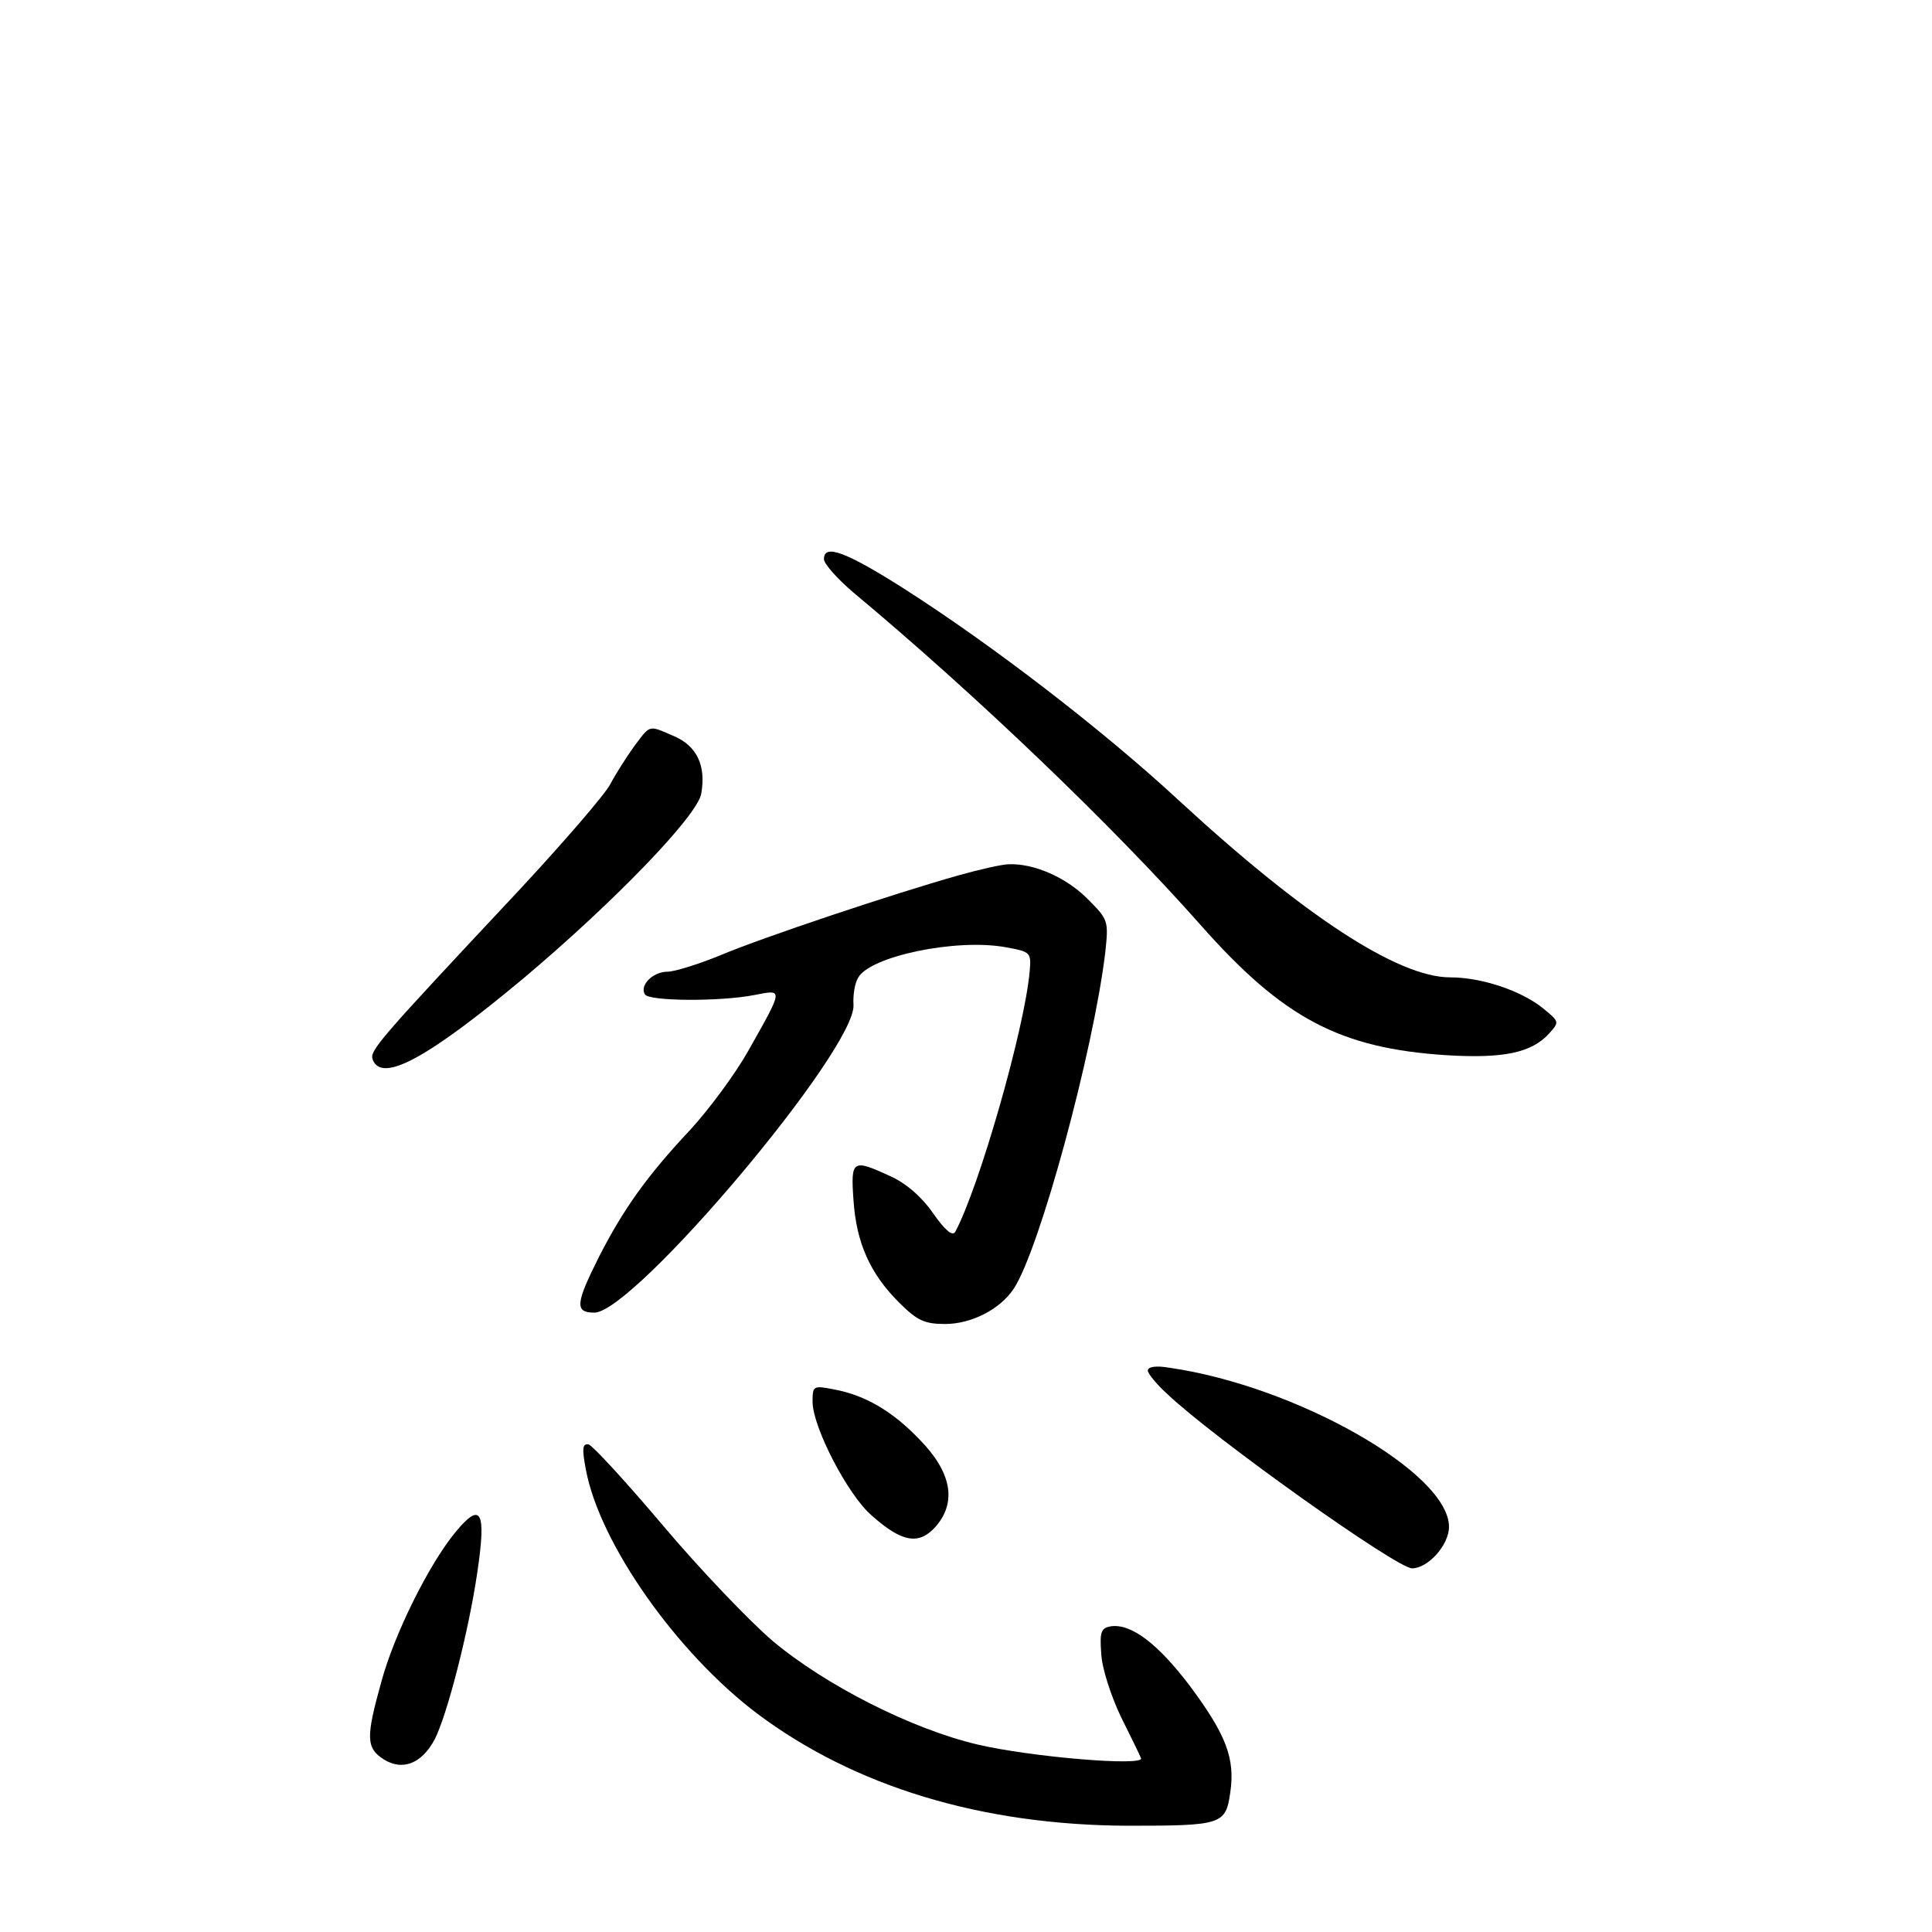 <?xml version="1.0" standalone="no"?>
<!DOCTYPE svg PUBLIC "-//W3C//DTD SVG 20010904//EN"
 "http://www.w3.org/TR/2001/REC-SVG-20010904/DTD/svg10.dtd">
<svg version="1.0" xmlns="http://www.w3.org/2000/svg"
 width="340pt" height="340pt" viewBox="0 0 340 340"
 preserveAspectRatio="xMidYMid meet">
<g transform="translate(0,340) scale(0.1,-0.1)"
fill="#000000" stroke="none">
<path d="M1450 2416 c0 -8 23 -34 51 -58 217 -181 459 -413 612 -586 145 -164
245 -217 433 -229 99 -6 149 4 180 38 19 21 18 21 -11 45 -39 31 -108 54 -163
54 -92 0 -258 109 -477 311 -135 125 -329 274 -484 373 -104 66 -141 79 -141
52z"/>
<path d="M1117 2088 c-13 -18 -33 -49 -43 -68 -10 -19 -82 -102 -159 -185
-252 -269 -265 -284 -259 -300 16 -41 96 2 266 144 158 133 305 285 312 324 9
50 -8 85 -49 102 -44 19 -40 20 -68 -17z"/>
<path d="M1685 1859 c-113 -32 -341 -108 -417 -140 -39 -16 -81 -29 -93 -29
-26 0 -50 -24 -40 -40 7 -12 132 -13 193 -1 51 10 51 12 -11 -98 -23 -41 -69
-103 -102 -139 -77 -82 -118 -140 -161 -224 -41 -82 -43 -98 -8 -98 70 0 462
465 456 542 -1 16 2 37 8 47 20 38 173 70 260 54 44 -8 45 -9 42 -43 -9 -101
-89 -380 -131 -458 -5 -8 -18 3 -39 33 -20 29 -48 53 -75 65 -67 31 -70 29
-65 -42 5 -75 29 -129 80 -180 32 -32 45 -38 81 -38 47 0 97 26 121 62 46 70
140 418 161 591 6 57 6 58 -32 96 -37 37 -94 62 -138 60 -11 0 -51 -9 -90 -20z"/>
<path d="M2020 988 c0 -5 15 -24 34 -41 82 -78 404 -307 431 -307 28 0 65 41
65 73 0 95 -269 248 -492 280 -23 4 -38 2 -38 -5z"/>
<path d="M1430 933 c0 -44 62 -164 104 -200 54 -48 84 -53 114 -18 36 43 26
95 -30 152 -48 50 -96 78 -151 88 -36 7 -37 6 -37 -22z"/>
<path d="M1031 814 c24 -130 160 -323 302 -430 171 -128 394 -196 652 -197
165 0 172 2 180 58 9 60 -7 102 -71 188 -56 74 -103 110 -139 105 -17 -3 -20
-9 -17 -48 1 -25 17 -74 34 -110 18 -36 34 -69 36 -74 7 -15 -195 2 -288 24
-115 27 -267 104 -360 182 -41 35 -128 126 -193 203 -65 77 -124 141 -131 143
-11 2 -12 -7 -5 -44z"/>
<path d="M801 703 c-46 -56 -107 -178 -130 -263 -27 -97 -27 -116 4 -136 33
-21 67 -8 90 35 22 43 60 191 75 294 16 108 7 126 -39 70z"/>
</g>
</svg>
